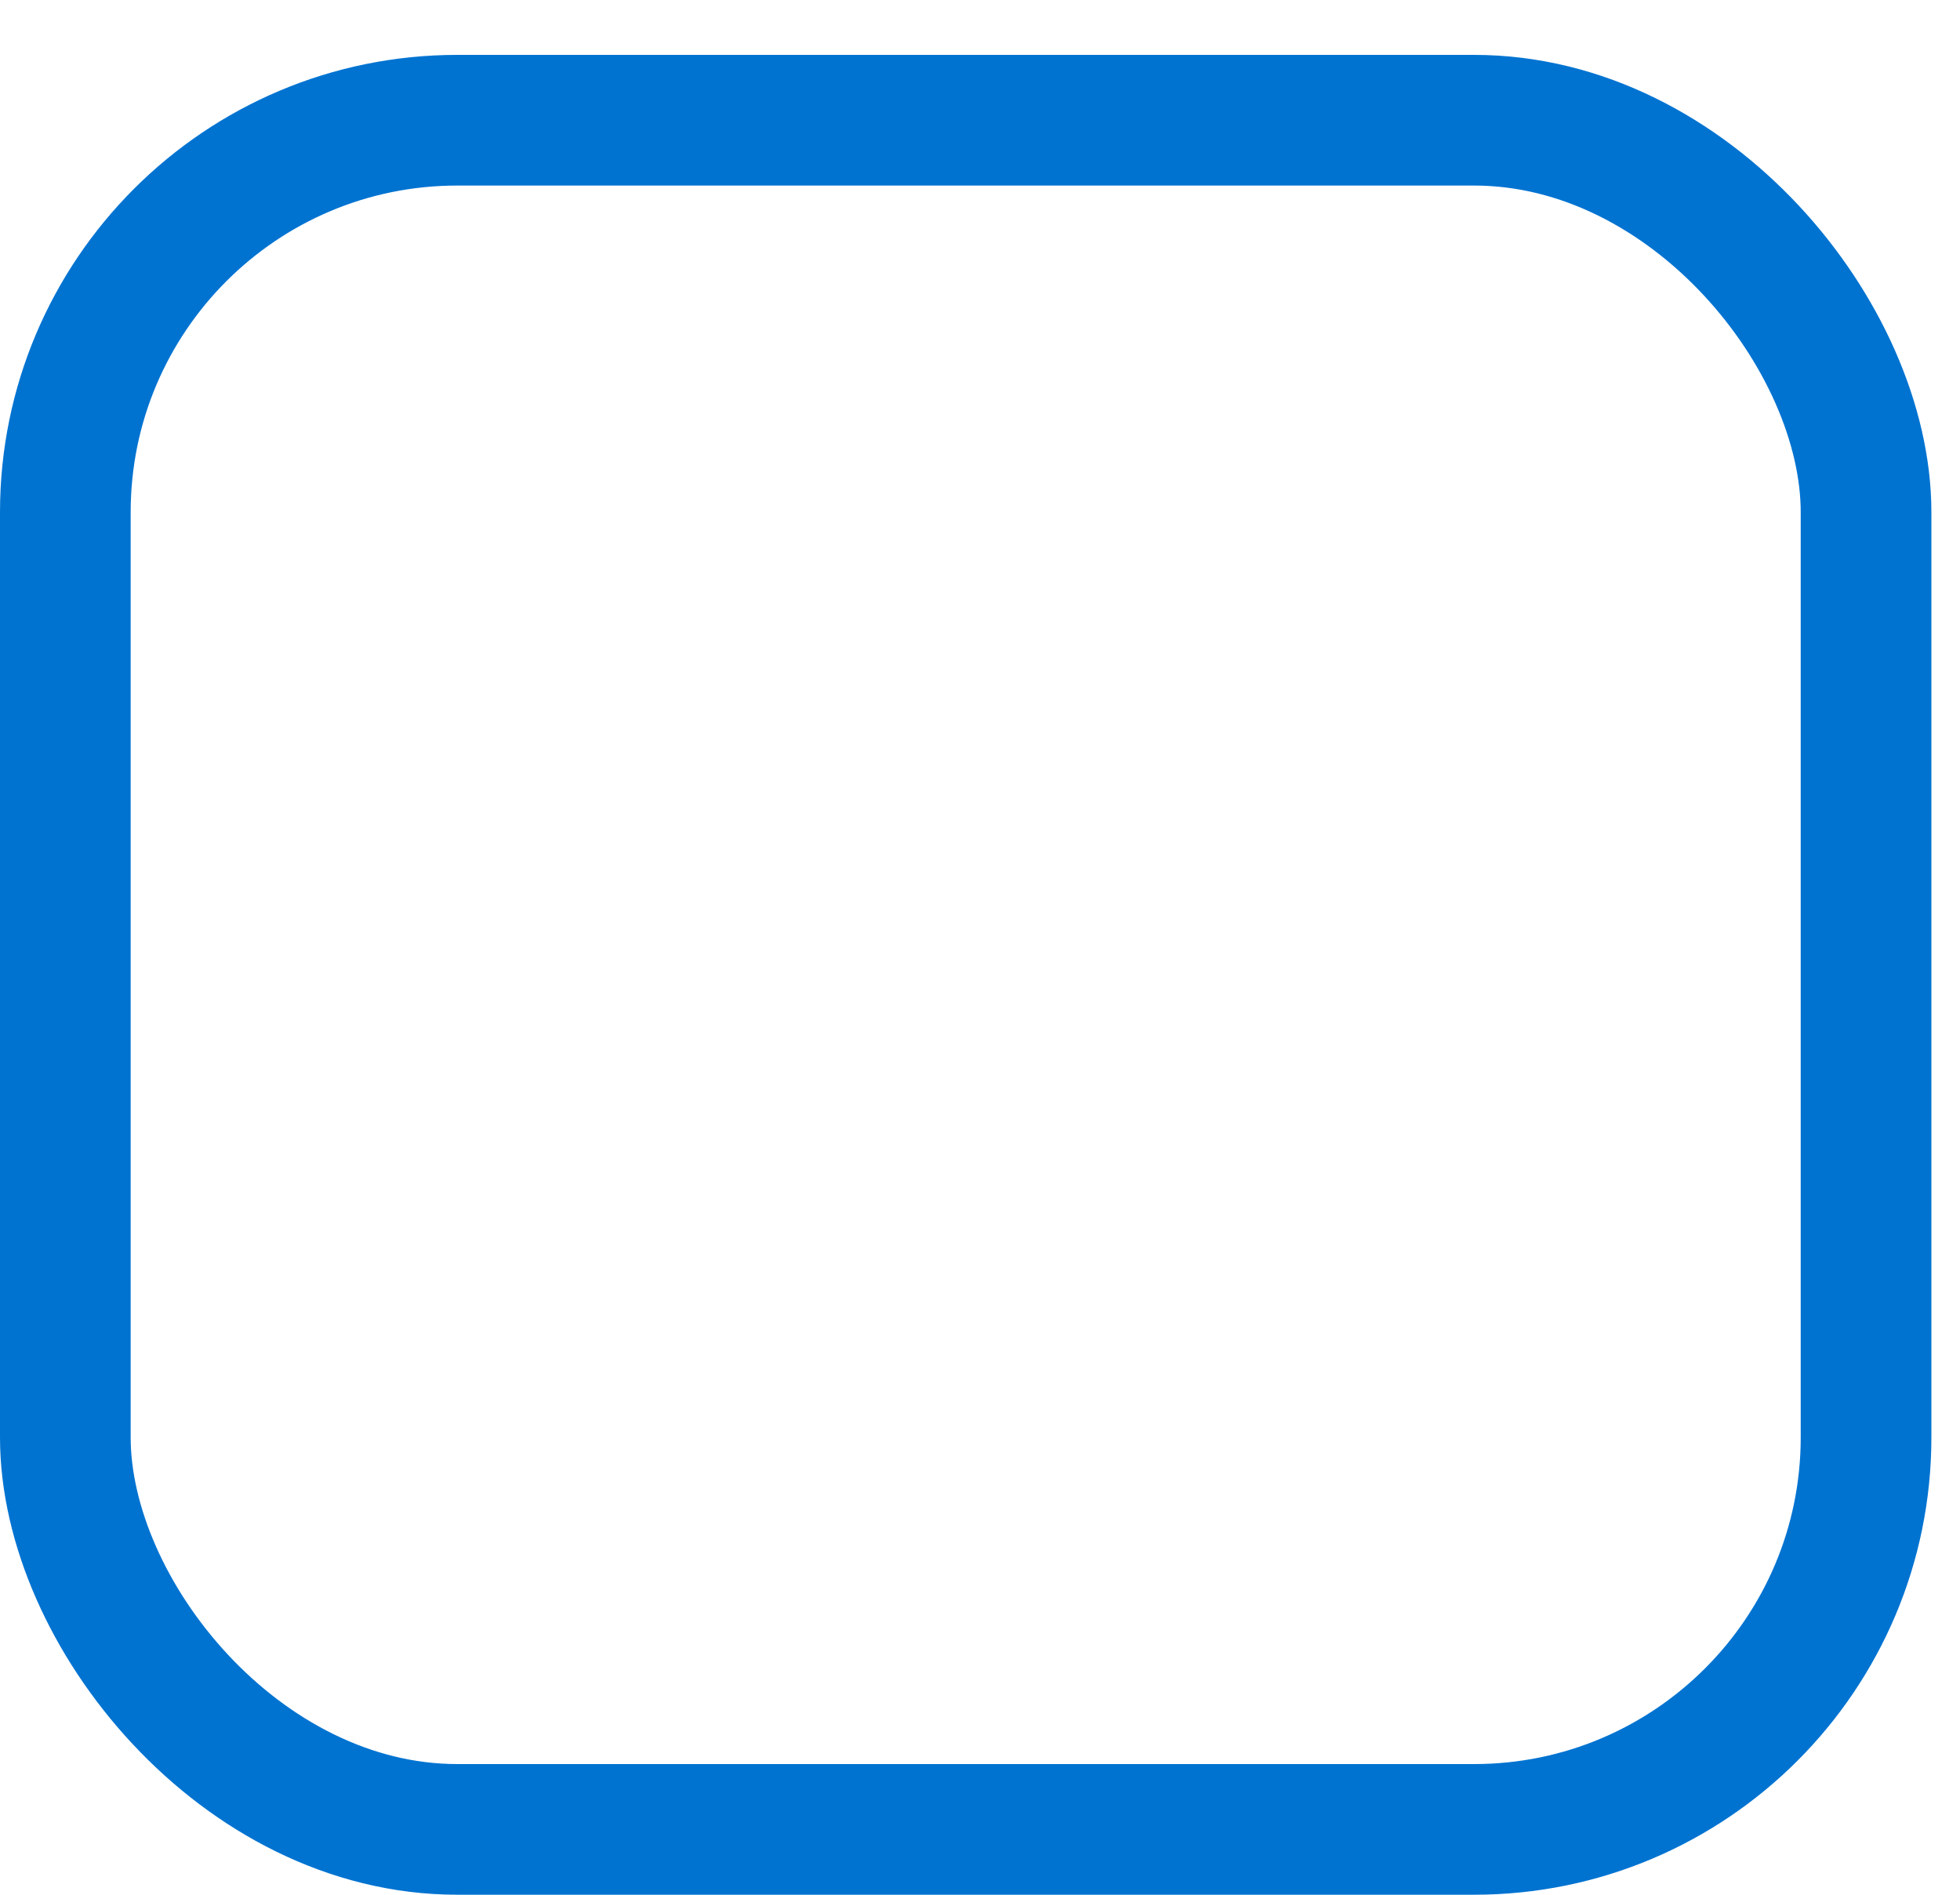 <?xml version="1.0" encoding="UTF-8"?>
<svg width="30px" height="29px" viewBox="0 0 30 29" version="1.1" xmlns="http://www.w3.org/2000/svg" xmlns:xlink="http://www.w3.org/1999/xlink">
    <!-- Generator: Sketch 48.1 (47250) - http://www.bohemiancoding.com/sketch -->
    <title>Group 2</title>
    <desc>Created with Sketch.</desc>
    <defs></defs>
    <g id="DASHBOARD" stroke="none" stroke-width="1" fill="none" fill-rule="evenodd" transform="translate(-1113, -40)">
        <g id="Group-7" transform="translate(356, 34)" stroke="#0073D1" stroke-width="2">
            <g id="Group-2" transform="translate(757, 6)">
                <rect id="Rectangle-7" x="1" y="1.84" width="27.562" height="26.16" rx="6"></rect>
            </g>
        </g>
    </g>
</svg>
